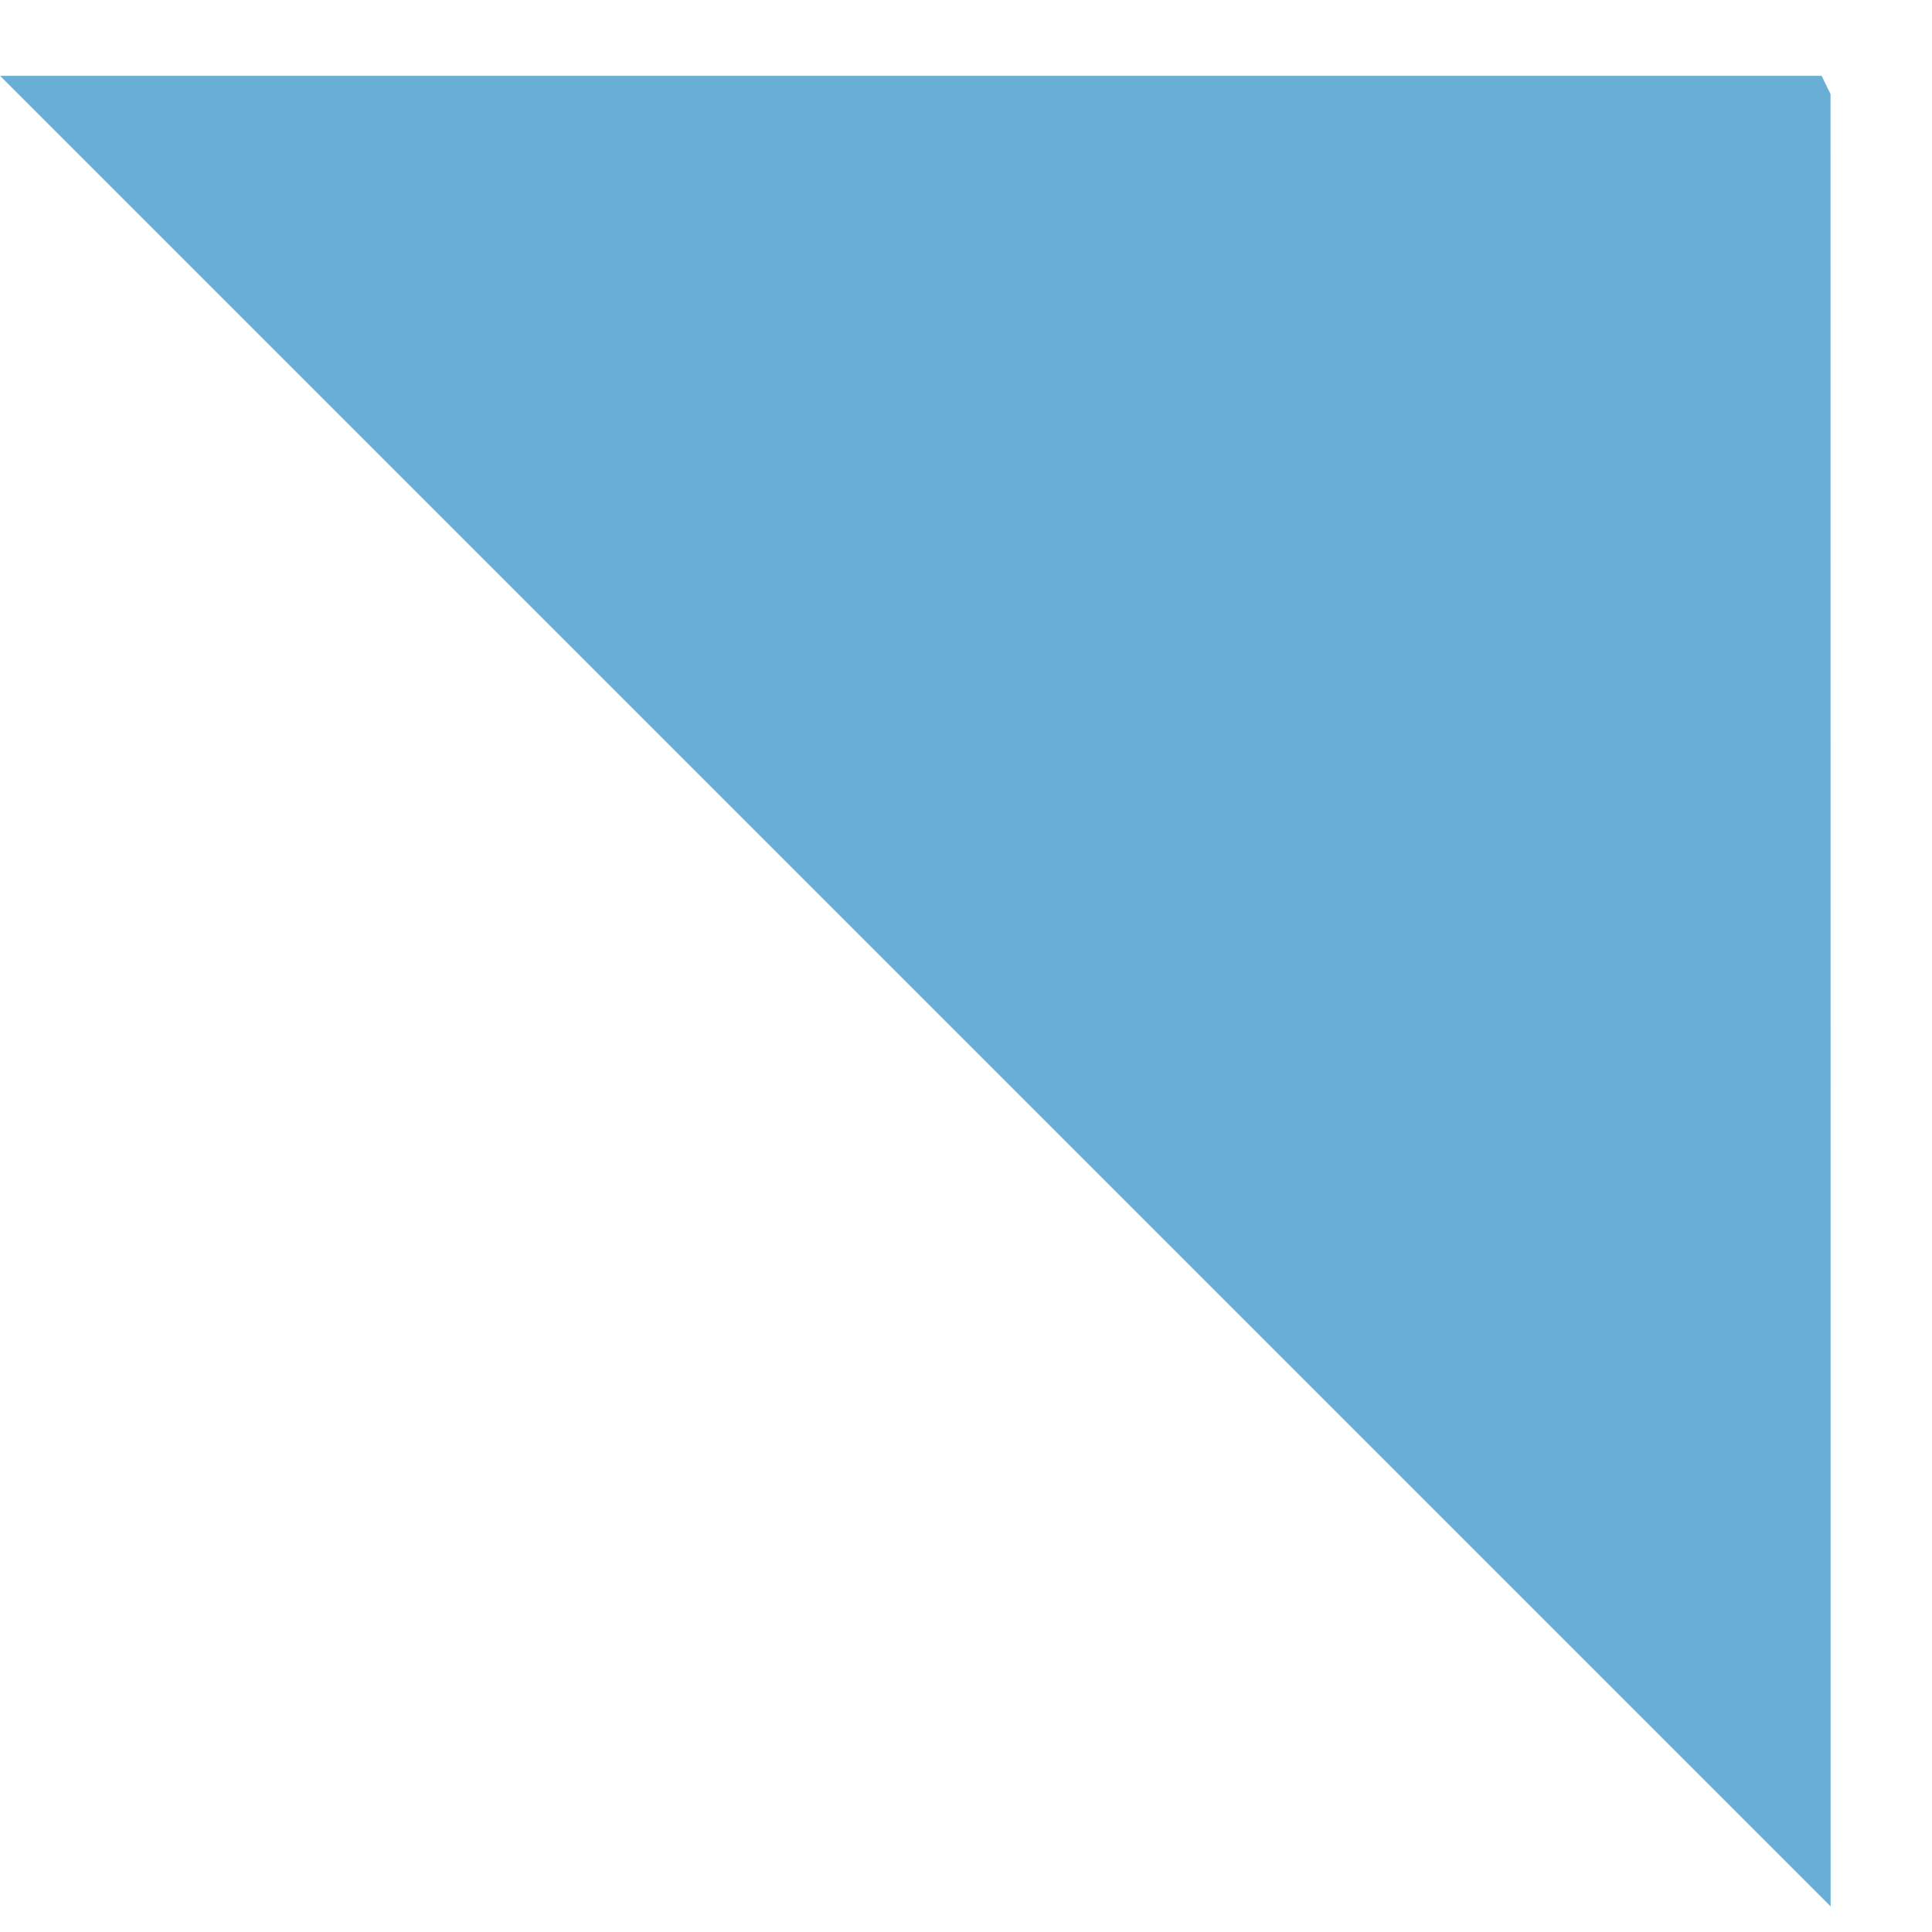 <?xml version="1.0" encoding="UTF-8"?>
<svg width="15px" height="15px" viewBox="0 0 15 15" version="1.1" xmlns="http://www.w3.org/2000/svg" xmlns:xlink="http://www.w3.org/1999/xlink">
    <!-- Generator: Sketch 43.2 (39069) - http://www.bohemiancoding.com/sketch -->
    <title>Rectangle 2</title>
    <desc>Created with Sketch.</desc>
    <defs></defs>
    <g id="Line-Item" stroke="none" stroke-width="1" fill="none" fill-rule="evenodd">
        <g id="Line-Item---Goals-and-KPIs" transform="translate(-347, -331)" fill="#69AED4">
            <polygon id="Rectangle-2" transform="translate(357.642, 335.159) rotate(-45) translate(-357.642, -335.159) " points="352.642 325.11 362.642 335.11 362.591 335.259 352.642 345.209"></polygon>
        </g>
    </g>
</svg>